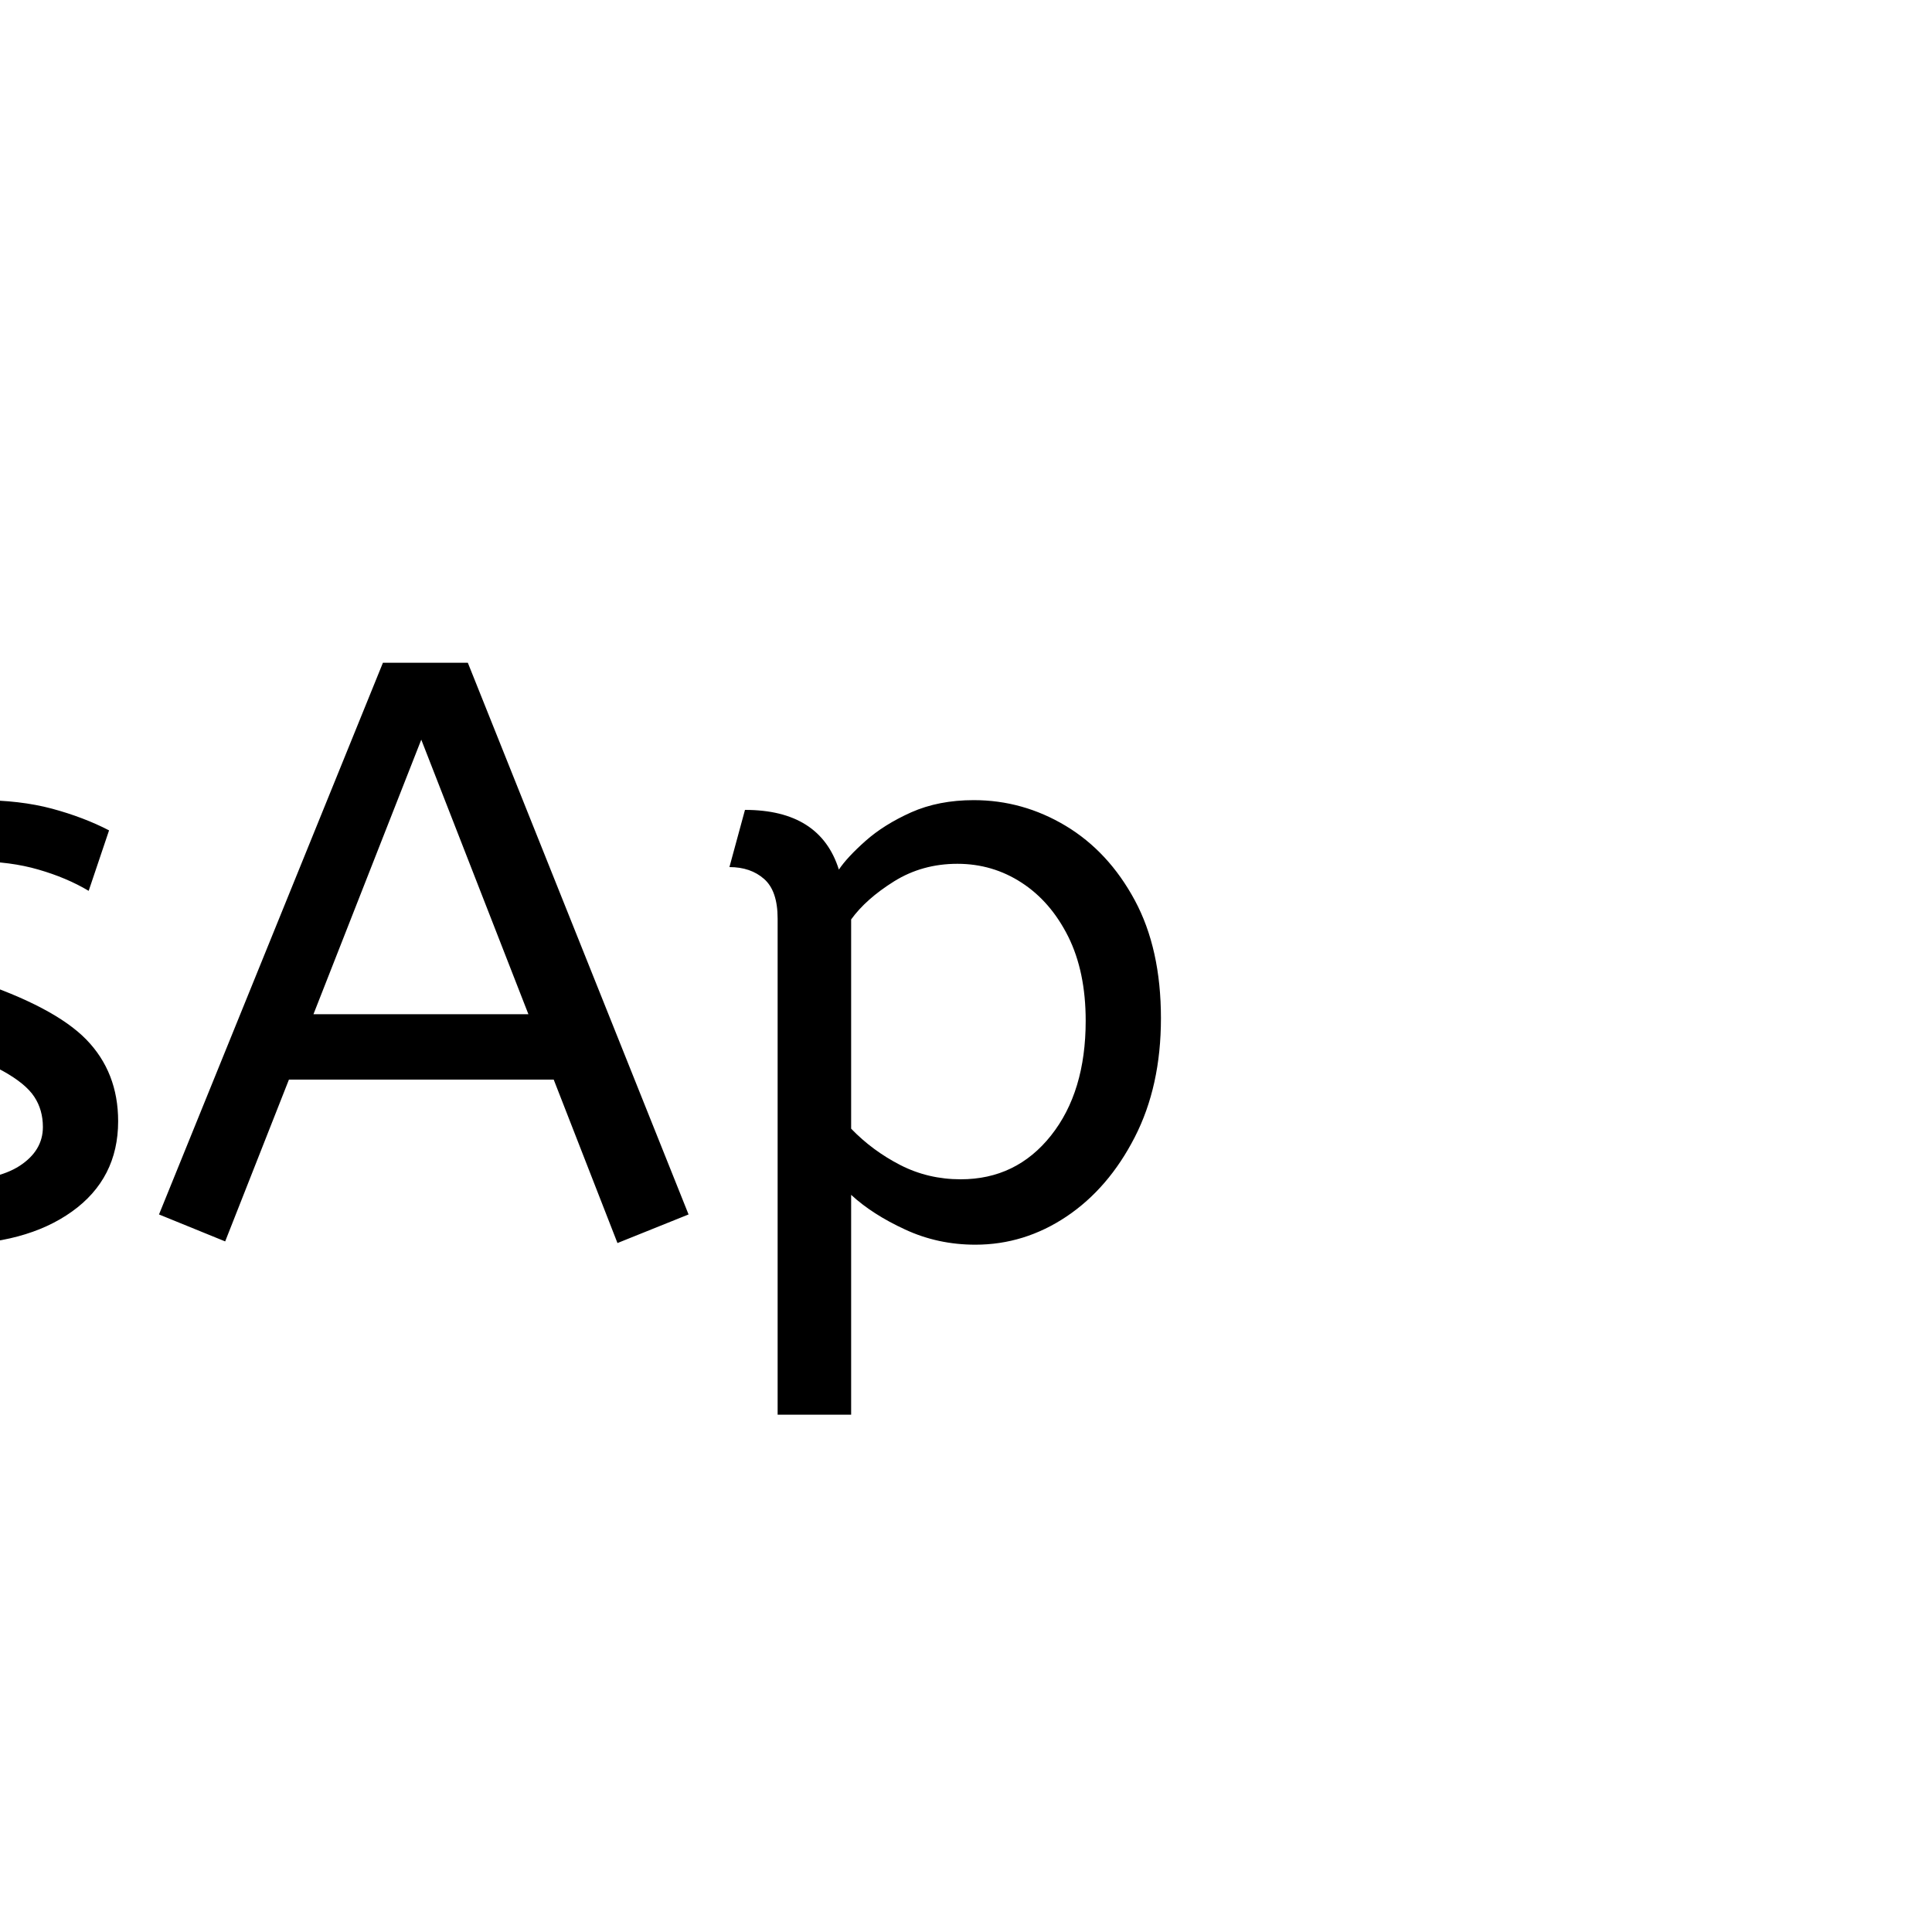 <?xml version="1.0" encoding="UTF-8" standalone="no"?>
            <svg
               xmlns="http://www.w3.org/2000/svg"
               xmlns:svg="http://www.w3.org/2000/svg"
               width="100"
               height="100"
               version="1.1"
               id="svg1"
               viewBox="0 0 200 100"
               >
               <path fill="black" d="M-5.37 78.85L-5.37 78.85Q-10.36 78.85-14.38 77.58Q-18.40 76.31-21.02 74.28L-21.02 74.28L-17.81 67.94Q-15.61 69.80-12.27 71.02Q-8.93 72.25-5.12 72.25L-5.12 72.25Q-0.38 72.25 2.03 70.69Q4.44 69.12 4.44 66.67L4.44 66.67Q4.44 64.89 3.55 63.54Q2.66 62.18 0.30 60.87Q-2.07 59.56-6.56 58.04L-6.56 58.04Q-12.73 55.92-15.82 53.00Q-18.91 50.08-18.91 44.92L-18.91 44.92Q-18.91 39.85-14.47 36.34Q-10.03 32.83-2.16 32.83L-2.16 32.83Q2.07 32.83 5.37 33.71Q8.67 34.60 11.29 35.96L11.29 35.96L9.18 42.22Q6.90 40.86 3.98 40.02Q1.06 39.17-2.50 39.17L-2.50 39.17Q-6.90 39.17-9.18 40.95Q-11.46 42.72-11.46 44.84L-11.46 44.84Q-11.46 46.87-9.69 48.31Q-7.91 49.75-2.75 51.44L-2.75 51.44Q5.63 54.23 8.93 57.61Q12.23 61.00 12.23 66.07L12.23 66.07Q12.23 72.00 7.45 75.42Q2.66 78.85-5.37 78.85ZM71.28 75.72L63.92 78.68L57.32 61.76L29.91 61.76L23.31 78.51L16.46 75.72L39.64 18.61L48.43 18.61L71.28 75.72ZM43.61 26.57L32.45 54.99L54.70 54.99L43.61 26.57ZM88.11 96.45L80.50 96.45L80.50 45.09Q80.50 42.22 79.10 40.99Q77.71 39.76 75.51 39.76L75.51 39.76L77.12 33.84Q84.90 33.84 86.84 40.02L86.84 40.02Q87.69 38.75 89.59 37.06Q91.50 35.36 94.33 34.09Q97.17 32.83 100.80 32.83L100.80 32.83Q105.88 32.83 110.32 35.49Q114.76 38.16 117.47 43.19Q120.18 48.22 120.18 55.41L120.18 55.41Q120.18 62.44 117.47 67.72Q114.76 73.01 110.41 75.93Q106.05 78.85 100.97 78.85L100.97 78.85Q97.08 78.85 93.70 77.28Q90.31 75.72 88.11 73.69L88.11 73.69L88.11 96.45ZM99.45 72.08L99.45 72.08Q105.20 72.08 108.80 67.55Q112.39 63.03 112.39 55.67L112.39 55.67Q112.39 50.59 110.58 46.95Q108.76 43.32 105.75 41.37Q102.75 39.42 99.11 39.42L99.11 39.42Q95.47 39.42 92.55 41.24Q89.64 43.06 88.11 45.18L88.11 45.18L88.11 66.84Q90.31 69.12 93.19 70.60Q96.07 72.08 99.45 72.08Z"/>
            </svg>